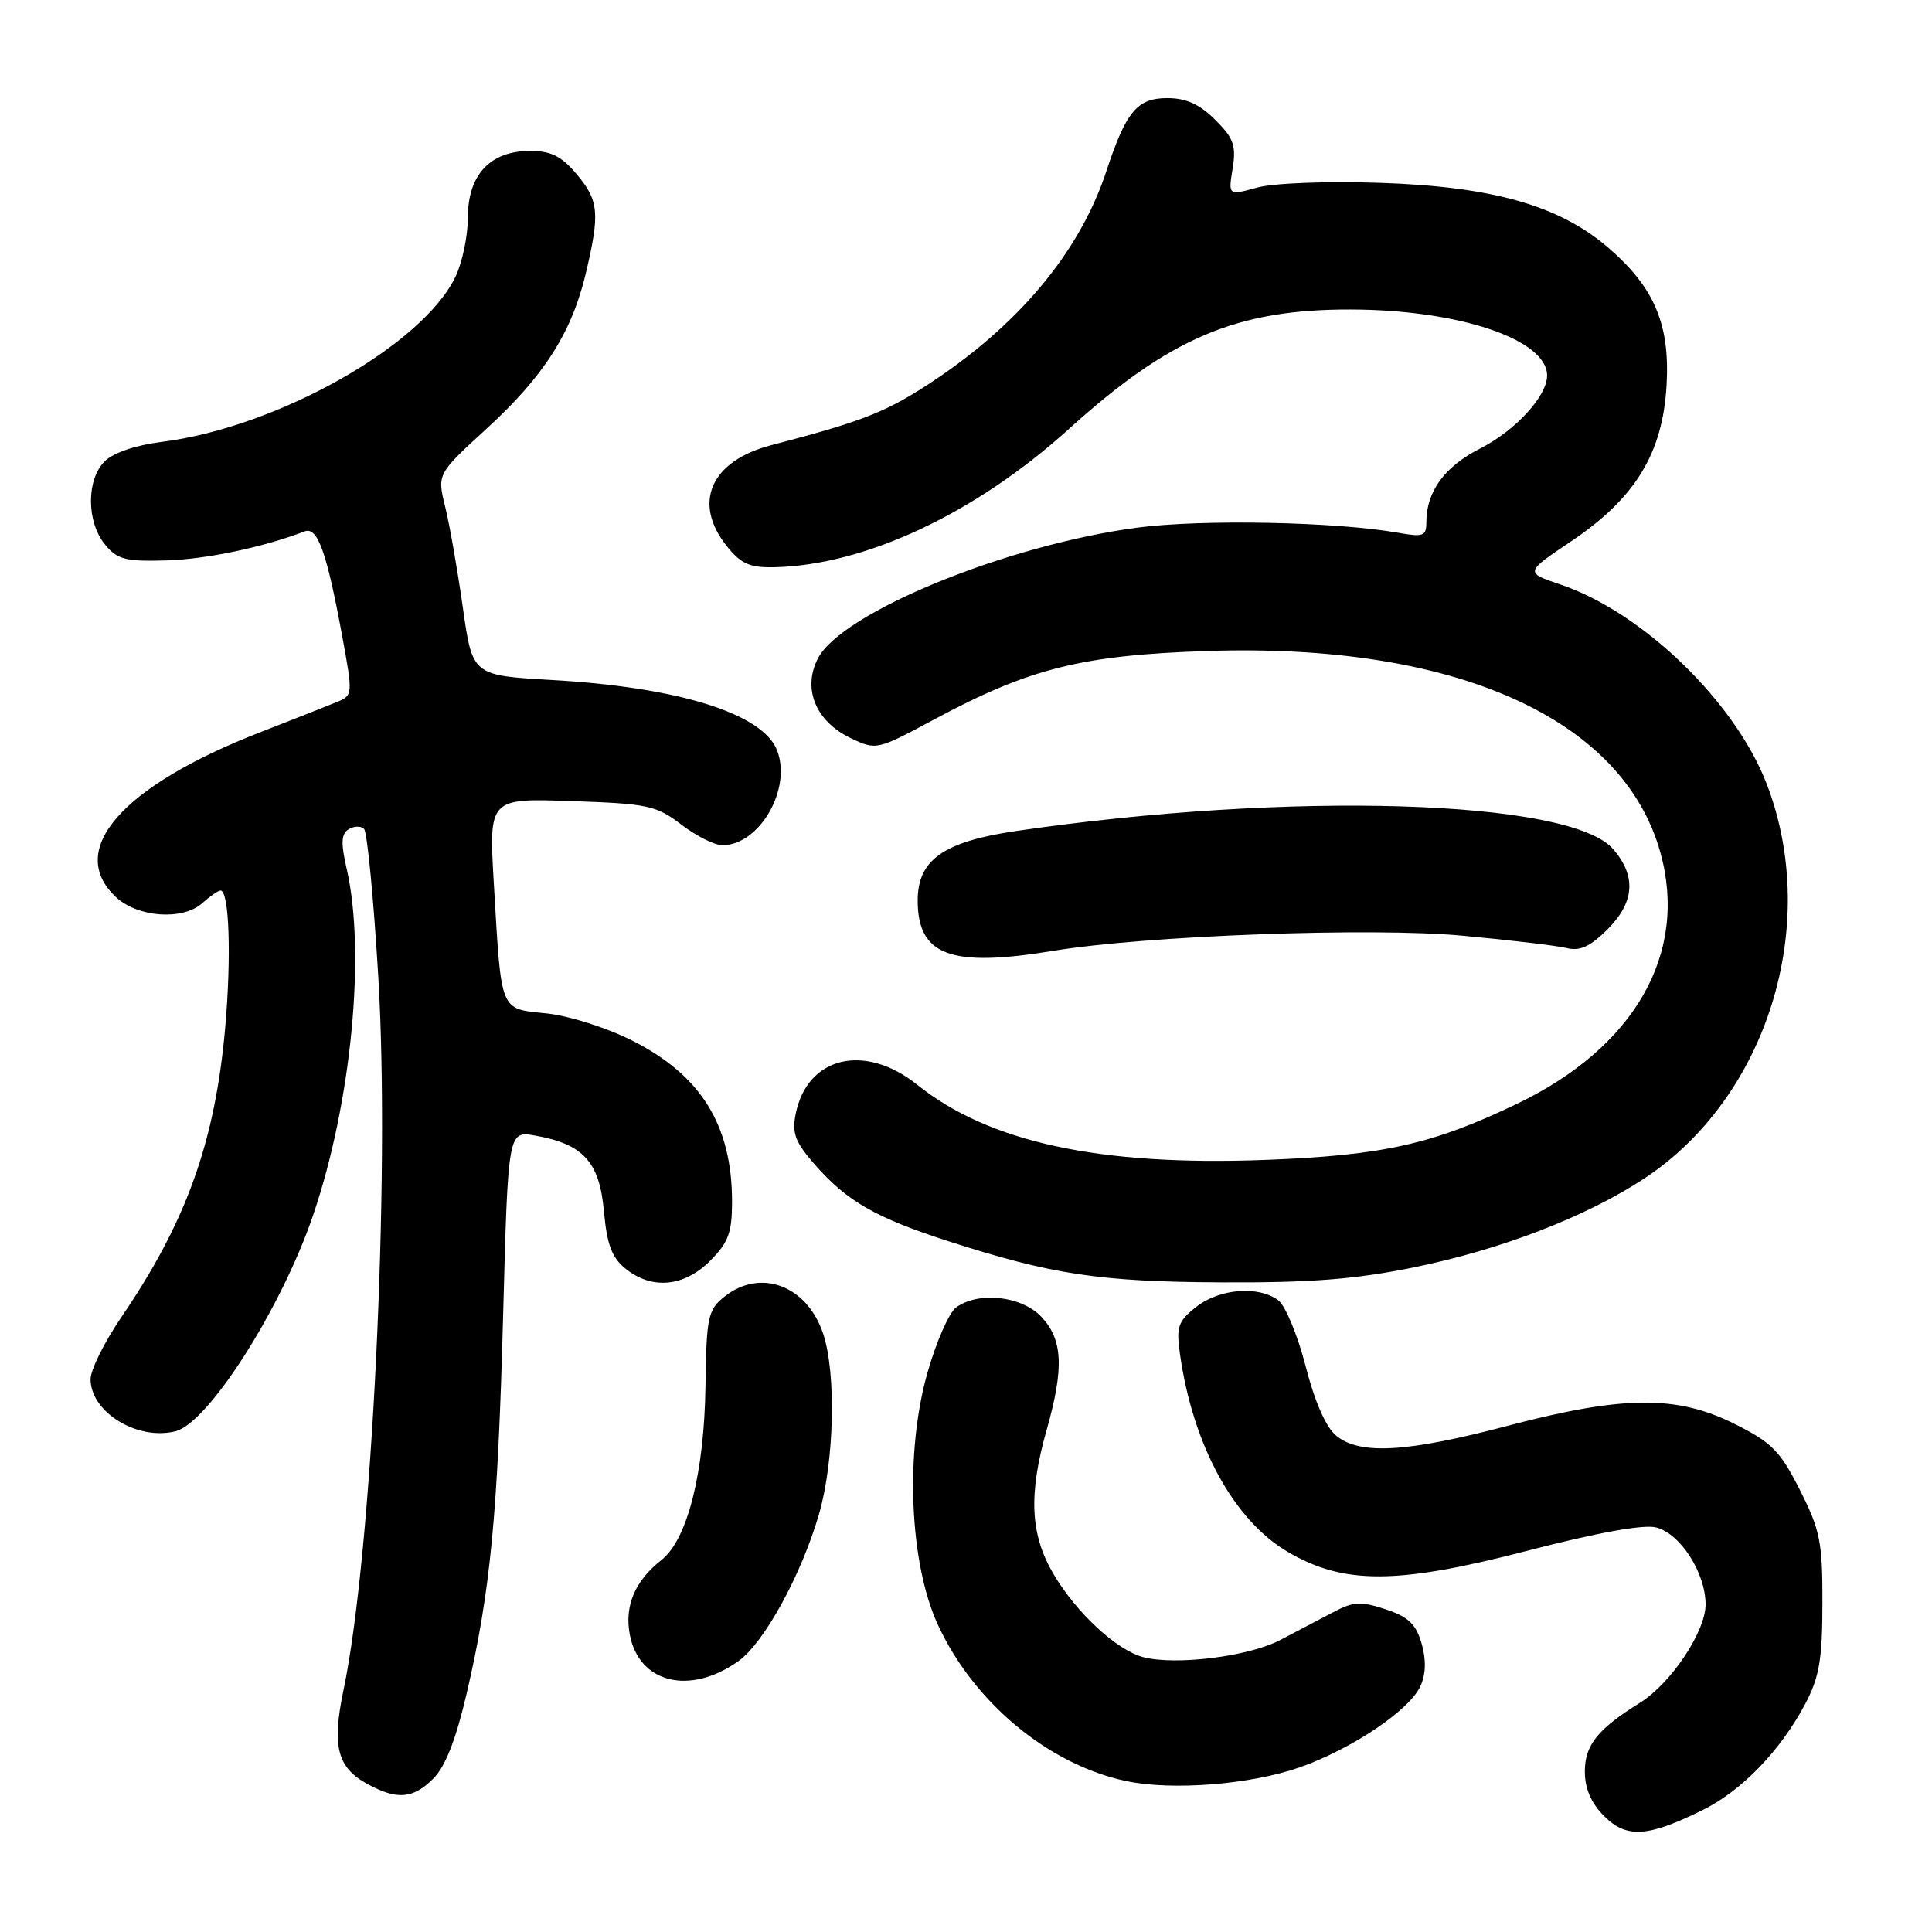 <?xml version="1.0" encoding="UTF-8" standalone="no"?>
<!DOCTYPE svg PUBLIC "-//W3C//DTD SVG 1.1//EN" "http://www.w3.org/Graphics/SVG/1.1/DTD/svg11.dtd" >
<svg xmlns="http://www.w3.org/2000/svg" xmlns:xlink="http://www.w3.org/1999/xlink" version="1.1" viewBox="0 0 256 256">
 <g >
 <path fill="currentColor"
d=" M 225.73 239.78 C 230.85 237.22 235.93 231.94 239.19 225.80 C 241.07 222.25 241.47 219.92 241.48 212.44 C 241.50 204.33 241.18 202.74 238.50 197.44 C 235.89 192.27 234.77 191.13 229.85 188.68 C 222.20 184.85 215.10 184.90 199.80 188.92 C 186.41 192.45 180.21 192.81 177.07 190.25 C 175.70 189.14 174.22 185.78 173.00 181.02 C 171.94 176.90 170.30 172.96 169.35 172.27 C 166.70 170.33 161.58 170.76 158.52 173.16 C 156.09 175.07 155.84 175.80 156.35 179.41 C 158.05 191.49 163.48 201.44 170.65 205.64 C 178.07 209.99 185.13 209.96 202.31 205.50 C 211.59 203.09 217.75 201.97 219.43 202.39 C 222.65 203.20 225.99 208.40 226.00 212.60 C 226.00 216.20 221.40 223.08 217.27 225.65 C 211.72 229.09 210.00 231.24 210.00 234.72 C 210.00 237.01 210.83 238.92 212.57 240.66 C 215.54 243.63 218.41 243.43 225.73 239.78 Z  M 57.42 235.67 C 59.01 234.09 60.42 230.47 61.83 224.42 C 64.99 210.86 65.96 200.76 66.67 174.17 C 67.32 149.84 67.32 149.84 70.91 150.47 C 77.28 151.59 79.43 153.95 80.02 160.46 C 80.42 164.90 81.07 166.64 82.88 168.10 C 86.36 170.92 90.63 170.53 94.08 167.08 C 96.52 164.64 97.00 163.34 97.00 159.23 C 97.00 149.11 92.90 142.49 83.79 137.89 C 80.38 136.17 75.38 134.59 72.41 134.28 C 66.16 133.63 66.45 134.33 65.44 117.14 C 64.77 105.77 64.77 105.77 75.72 106.15 C 85.84 106.49 86.96 106.73 90.27 109.26 C 92.25 110.77 94.70 112.00 95.71 112.00 C 100.62 112.00 104.93 104.57 102.98 99.46 C 101.12 94.56 89.96 91.06 73.09 90.10 C 62.60 89.50 62.60 89.50 61.33 80.50 C 60.63 75.55 59.58 69.54 58.99 67.15 C 57.92 62.81 57.92 62.81 64.48 56.80 C 72.11 49.81 75.78 44.04 77.64 36.15 C 79.51 28.22 79.35 26.57 76.41 23.08 C 74.40 20.69 73.01 20.00 70.23 20.00 C 64.96 20.00 62.00 23.16 62.00 28.77 C 62.00 31.21 61.27 34.74 60.37 36.63 C 56.04 45.76 36.71 56.64 21.45 58.55 C 17.98 58.98 15.00 60.00 13.87 61.13 C 11.44 63.56 11.45 69.10 13.88 72.11 C 15.53 74.13 16.57 74.41 21.97 74.26 C 27.26 74.12 34.87 72.52 40.36 70.41 C 42.08 69.75 43.29 73.11 45.35 84.32 C 46.77 92.03 46.76 92.15 44.64 93.02 C 43.46 93.51 38.90 95.31 34.50 97.02 C 16.15 104.15 8.71 112.62 15.34 118.85 C 18.24 121.58 24.24 122.00 26.82 119.66 C 27.83 118.75 28.91 118.00 29.22 118.00 C 30.38 118.00 30.67 126.79 29.84 136.18 C 28.49 151.32 24.70 161.88 16.10 174.50 C 13.85 177.80 12.00 181.51 12.00 182.75 C 12.00 187.12 18.20 190.92 23.25 189.65 C 27.61 188.56 37.30 173.34 41.49 161.02 C 46.57 146.10 48.49 126.19 45.93 115.09 C 45.15 111.69 45.21 110.49 46.20 109.88 C 46.91 109.44 47.83 109.43 48.24 109.84 C 48.66 110.26 49.51 119.11 50.13 129.50 C 51.72 156.10 49.29 205.93 45.53 223.87 C 43.95 231.39 44.67 234.21 48.70 236.40 C 52.63 238.53 54.73 238.36 57.42 235.67 Z  M 172.23 234.18 C 179.13 231.75 186.76 226.62 188.21 223.43 C 188.94 221.84 188.99 219.95 188.37 217.77 C 187.63 215.20 186.61 214.23 183.60 213.24 C 180.30 212.15 179.32 212.21 176.63 213.64 C 174.91 214.55 171.73 216.22 169.56 217.35 C 165.44 219.49 155.88 220.69 151.55 219.60 C 148.02 218.72 142.61 213.71 139.57 208.53 C 136.51 203.30 136.26 198.03 138.69 189.46 C 141.01 181.26 140.83 177.52 138.00 174.50 C 135.38 171.71 129.64 171.08 126.68 173.25 C 125.75 173.94 124.03 177.86 122.87 181.97 C 119.91 192.46 120.51 207.06 124.24 215.21 C 128.97 225.54 138.91 233.82 149.22 236.00 C 155.33 237.29 165.71 236.47 172.23 234.18 Z  M 97.84 220.11 C 101.26 217.68 106.20 208.65 108.53 200.60 C 110.55 193.60 110.82 182.00 109.08 176.75 C 106.95 170.30 100.71 167.98 95.92 171.87 C 93.81 173.57 93.60 174.59 93.48 183.62 C 93.32 195.16 91.09 204.00 87.65 206.70 C 84.14 209.47 82.73 212.76 83.45 216.58 C 84.66 223.04 91.41 224.69 97.84 220.11 Z  M 187.32 167.94 C 198.85 165.59 210.07 161.27 217.78 156.22 C 234.12 145.52 241.28 122.65 234.13 103.96 C 229.94 93.01 217.70 81.15 206.77 77.45 C 202.04 75.85 202.04 75.85 208.25 71.68 C 216.70 65.99 220.32 60.05 220.83 51.03 C 221.29 42.93 219.19 38.03 213.01 32.74 C 206.56 27.22 197.72 24.72 182.93 24.23 C 175.81 23.99 168.71 24.26 166.55 24.86 C 162.75 25.91 162.75 25.91 163.33 22.33 C 163.82 19.31 163.47 18.31 161.03 15.88 C 158.97 13.82 157.17 13.00 154.69 13.00 C 150.67 13.00 149.22 14.74 146.57 22.76 C 143.02 33.51 134.79 43.30 122.76 51.08 C 117.17 54.69 113.96 55.92 102.19 58.99 C 94.16 61.08 91.72 66.64 96.31 72.37 C 98.17 74.70 99.35 75.23 102.55 75.16 C 114.62 74.91 129.24 68.05 141.66 56.82 C 155.00 44.75 163.88 40.99 178.93 41.01 C 193.30 41.04 205.00 44.97 205.00 49.77 C 205.00 52.49 200.79 57.07 196.11 59.44 C 191.41 61.83 189.00 65.13 189.00 69.18 C 189.00 71.04 188.60 71.19 185.25 70.59 C 177.01 69.13 159.17 68.78 150.64 69.92 C 133.33 72.23 111.51 81.17 108.38 87.24 C 106.30 91.26 108.08 95.59 112.73 97.81 C 116.11 99.42 116.20 99.40 123.82 95.31 C 136.41 88.55 143.36 86.81 160.00 86.26 C 192.68 85.17 215.05 95.12 220.01 112.97 C 223.73 126.36 216.59 138.82 200.91 146.31 C 189.70 151.67 183.15 153.11 167.50 153.70 C 145.63 154.51 131.04 151.35 121.53 143.73 C 114.57 138.16 106.95 139.99 105.43 147.61 C 104.92 150.16 105.37 151.35 107.97 154.32 C 112.25 159.19 116.02 161.35 125.65 164.46 C 139.40 168.89 145.66 169.84 161.84 169.92 C 173.65 169.98 179.52 169.52 187.32 167.94 Z  M 139.50 126.00 C 151.78 123.97 181.75 122.86 193.83 123.99 C 200.20 124.58 206.44 125.32 207.68 125.64 C 209.34 126.05 210.76 125.39 212.97 123.18 C 216.60 119.55 216.85 116.10 213.75 112.51 C 208.05 105.93 171.00 104.80 134.66 110.11 C 125.02 111.52 121.60 113.93 121.60 119.32 C 121.60 126.61 125.94 128.23 139.50 126.00 Z "/>
</g>
</svg>